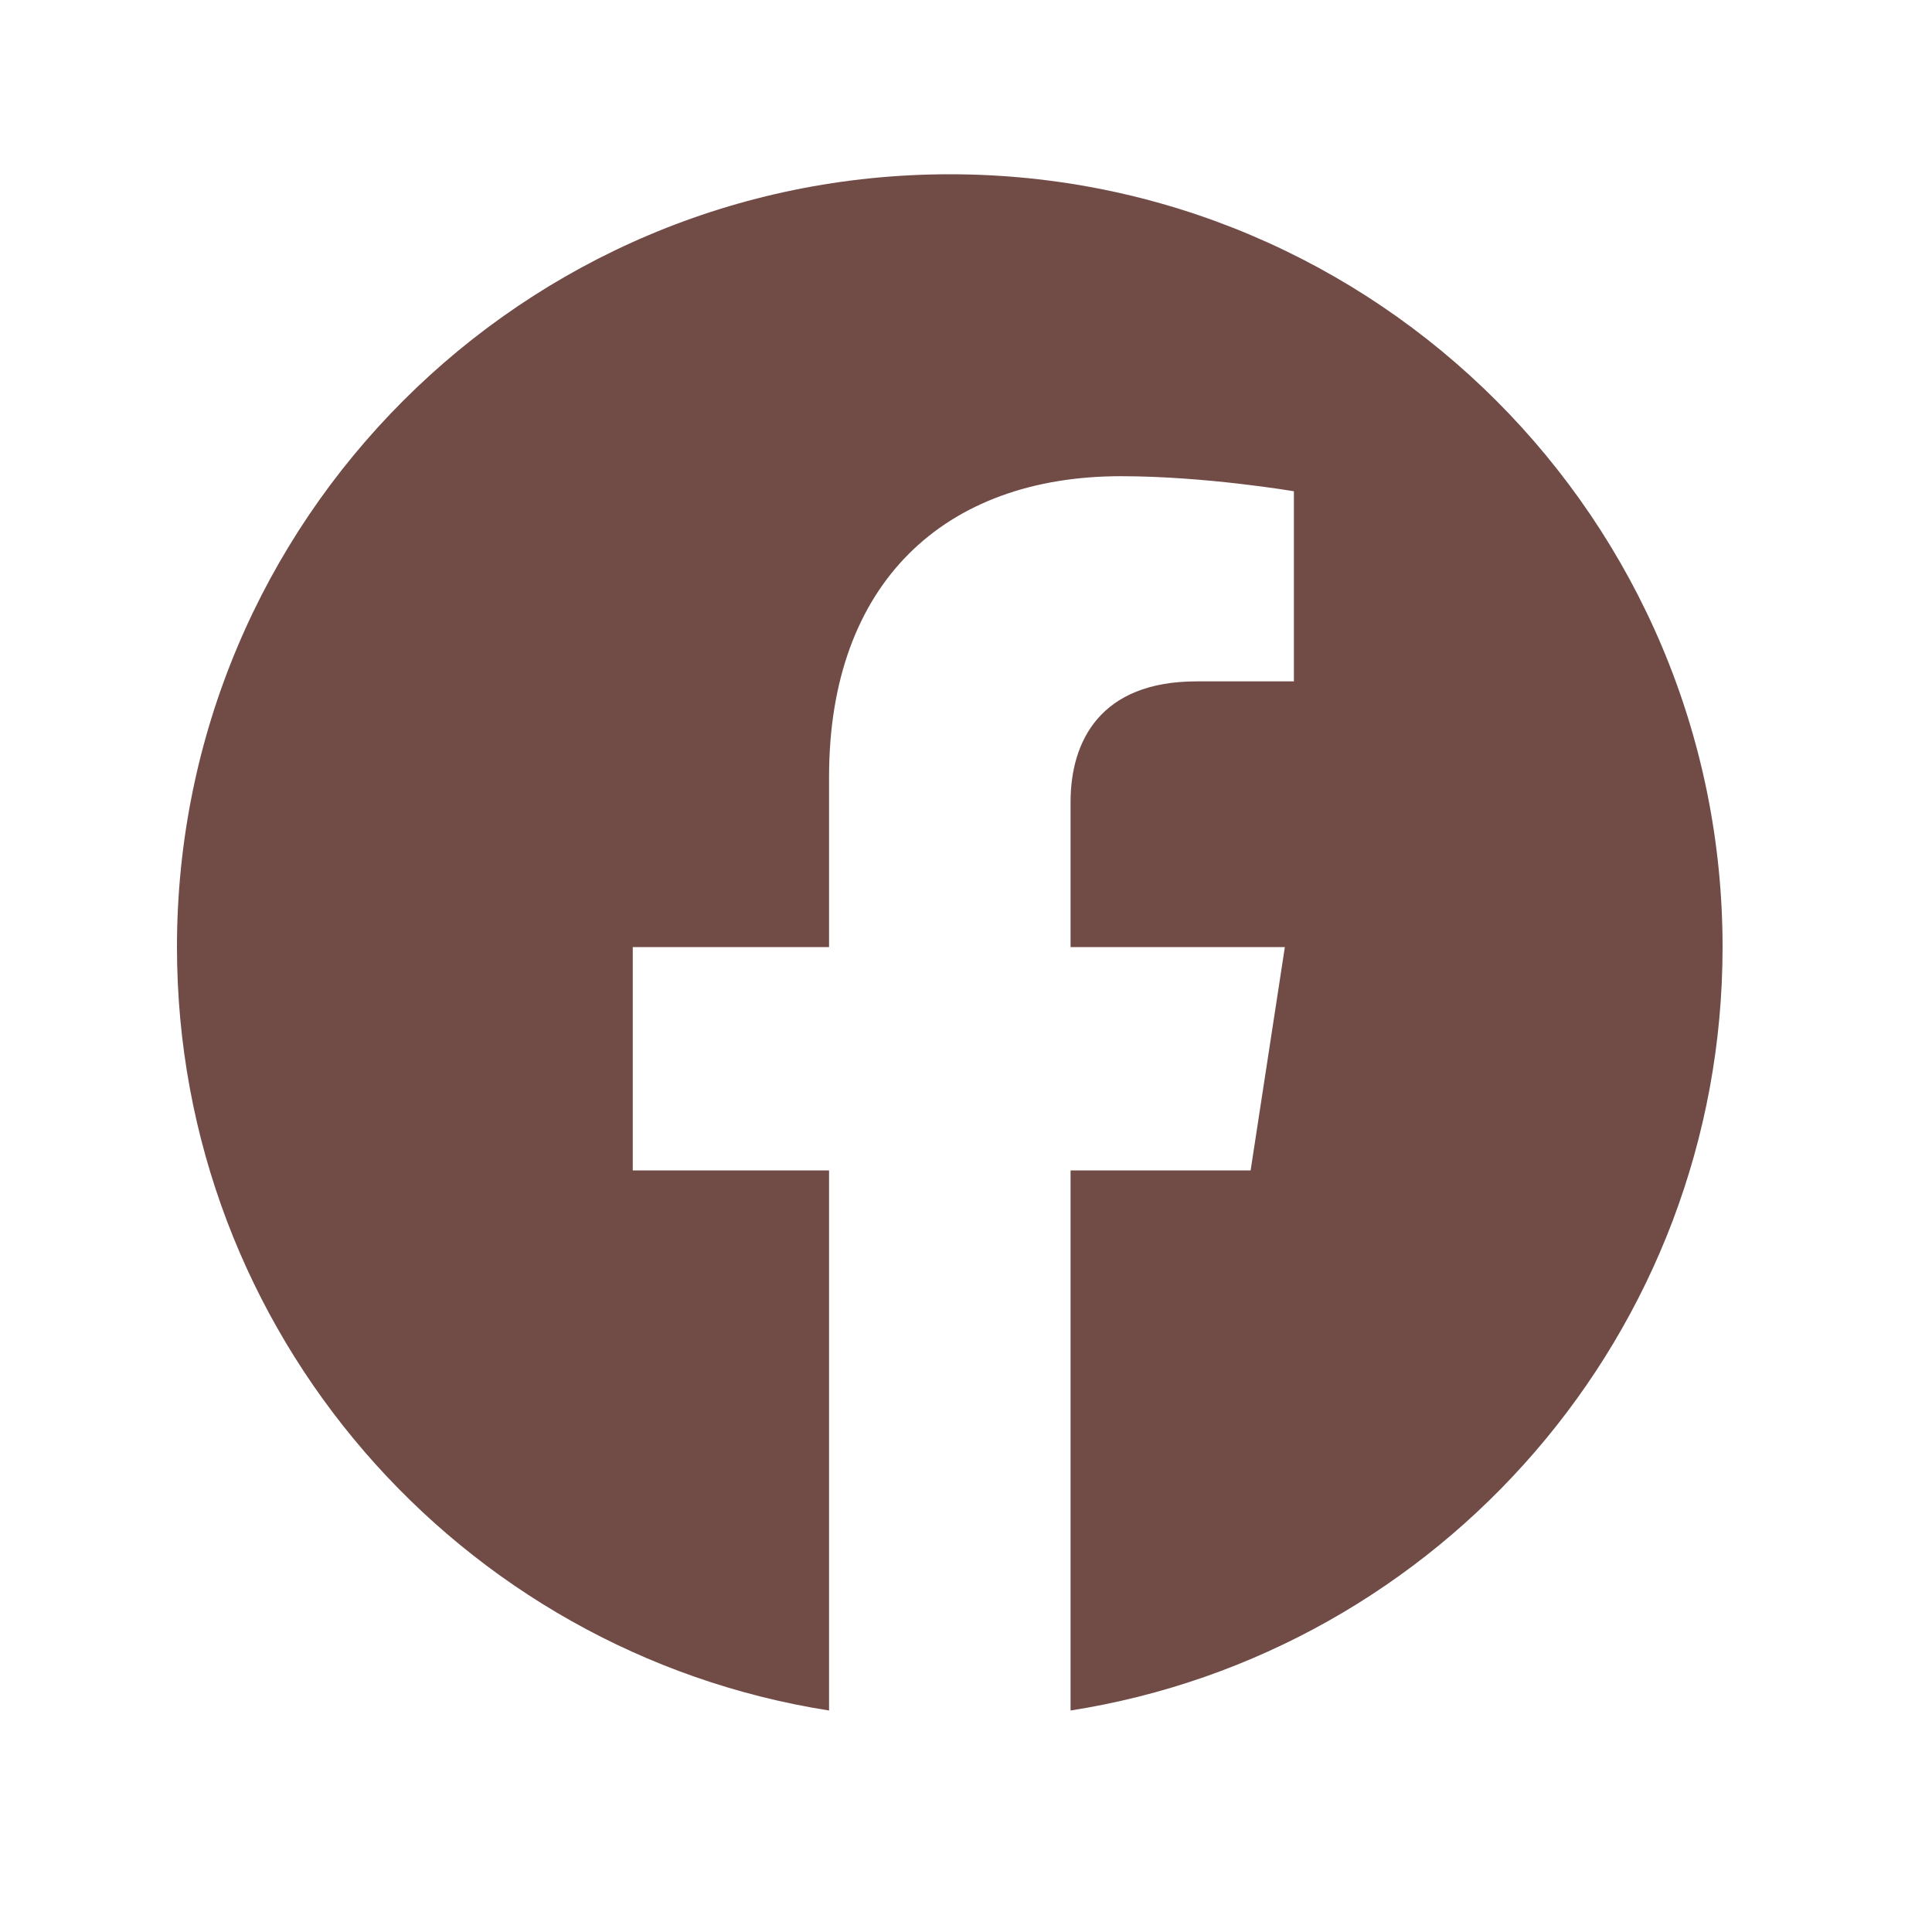 <svg width="25" height="25" viewBox="0 0 25 25" fill="none" xmlns="http://www.w3.org/2000/svg">
<path d="M12.29 2.255C6.767 2.255 2.29 6.732 2.29 12.255C2.29 17.246 5.947 21.383 10.728 22.134V15.145H8.188V12.255H10.728V10.052C10.728 7.546 12.22 6.162 14.505 6.162C15.599 6.162 16.743 6.357 16.743 6.357V8.817H15.483C14.24 8.817 13.853 9.588 13.853 10.379V12.255H16.626L16.183 15.145H13.853V22.134C18.633 21.384 22.29 17.245 22.29 12.255C22.29 6.732 17.813 2.255 12.29 2.255Z" fill="#714C47"/>
</svg>
